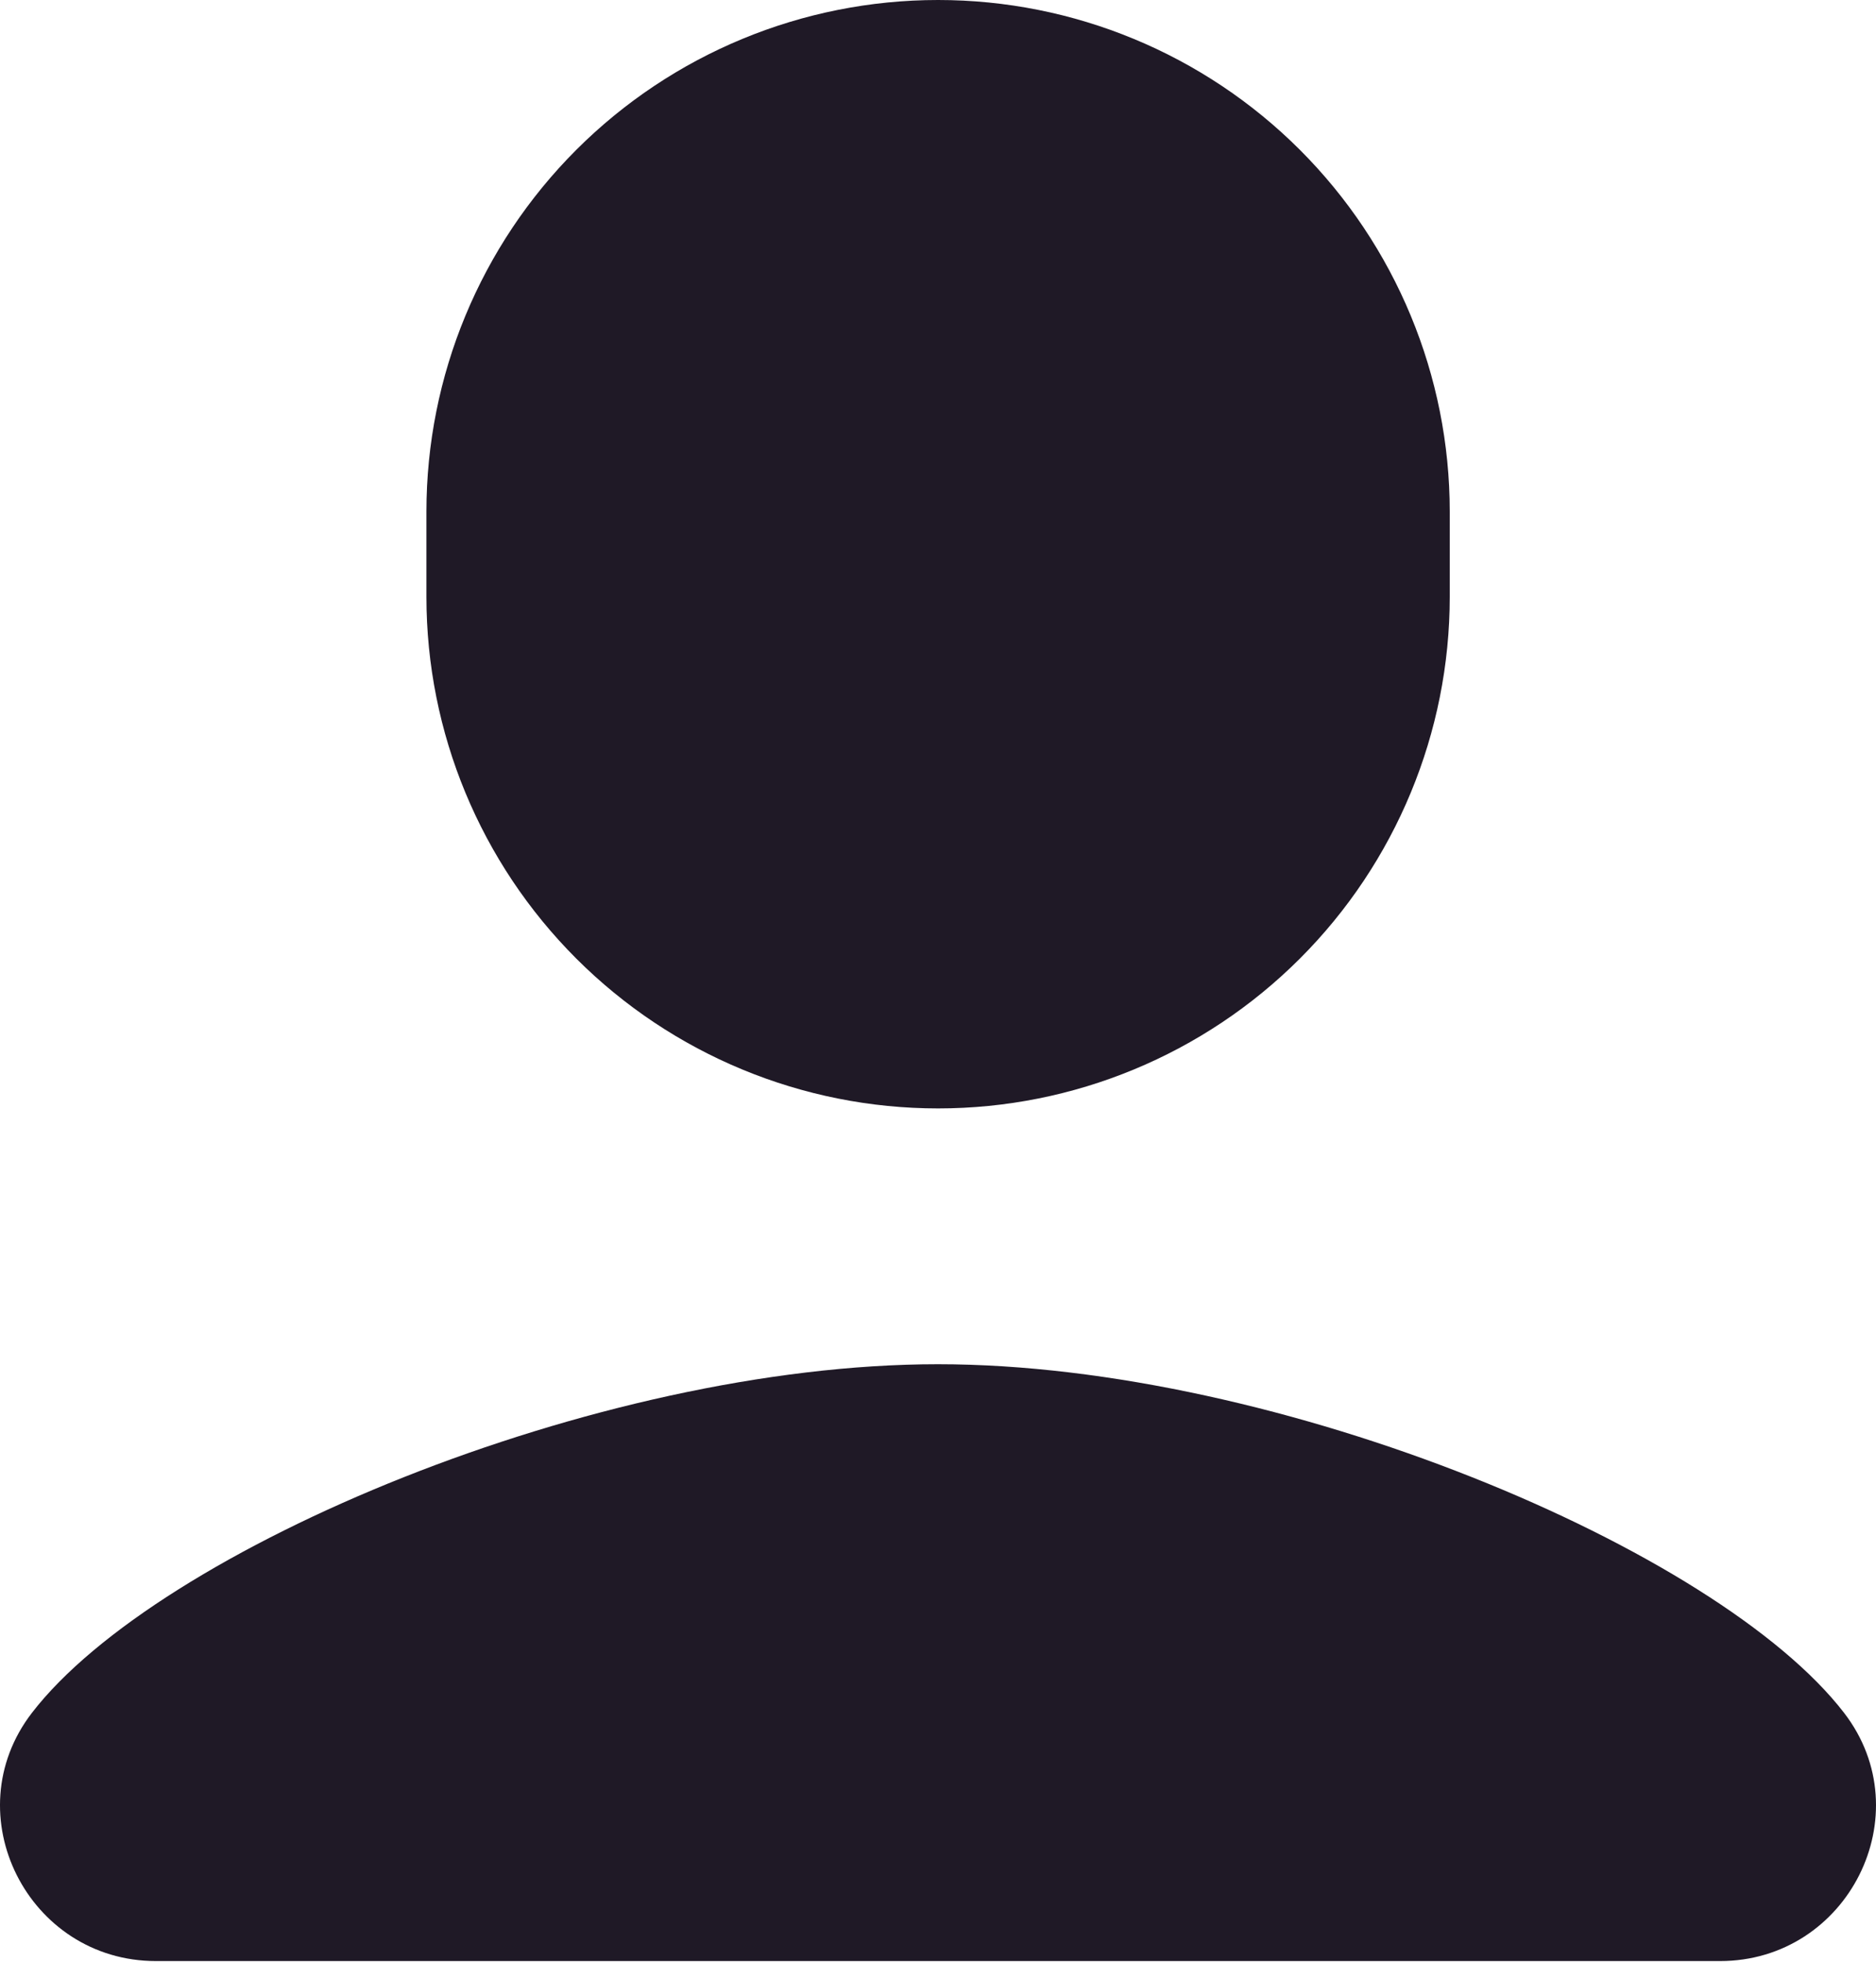 <svg width="1000" height="1046" viewBox="0 0 1000 1046" fill="none" xmlns="http://www.w3.org/2000/svg">
  <path
      d="M500.045 0C427.711 0 358.338 28.735 307.19 79.883C256.042 131.032 227.307 200.404 227.307 272.739V318.195C227.307 390.53 256.042 459.902 307.19 511.051C358.338 562.199 427.711 590.934 500.045 590.934C572.38 590.934 641.753 562.199 692.901 511.051C744.049 459.902 772.784 390.53 772.784 318.195V272.739C772.784 200.404 744.049 131.032 692.901 79.883C641.753 28.735 572.38 0 500.045 0V0ZM499.955 727.304C317.856 727.304 84.21 825.808 16.98 913.221C-24.568 967.268 14.979 1045.5 83.119 1045.5H916.881C985.021 1045.5 1024.57 967.268 983.021 913.221C915.79 825.853 682.053 727.304 499.955 727.304Z"
      fill="#1F1926"/>
</svg>
